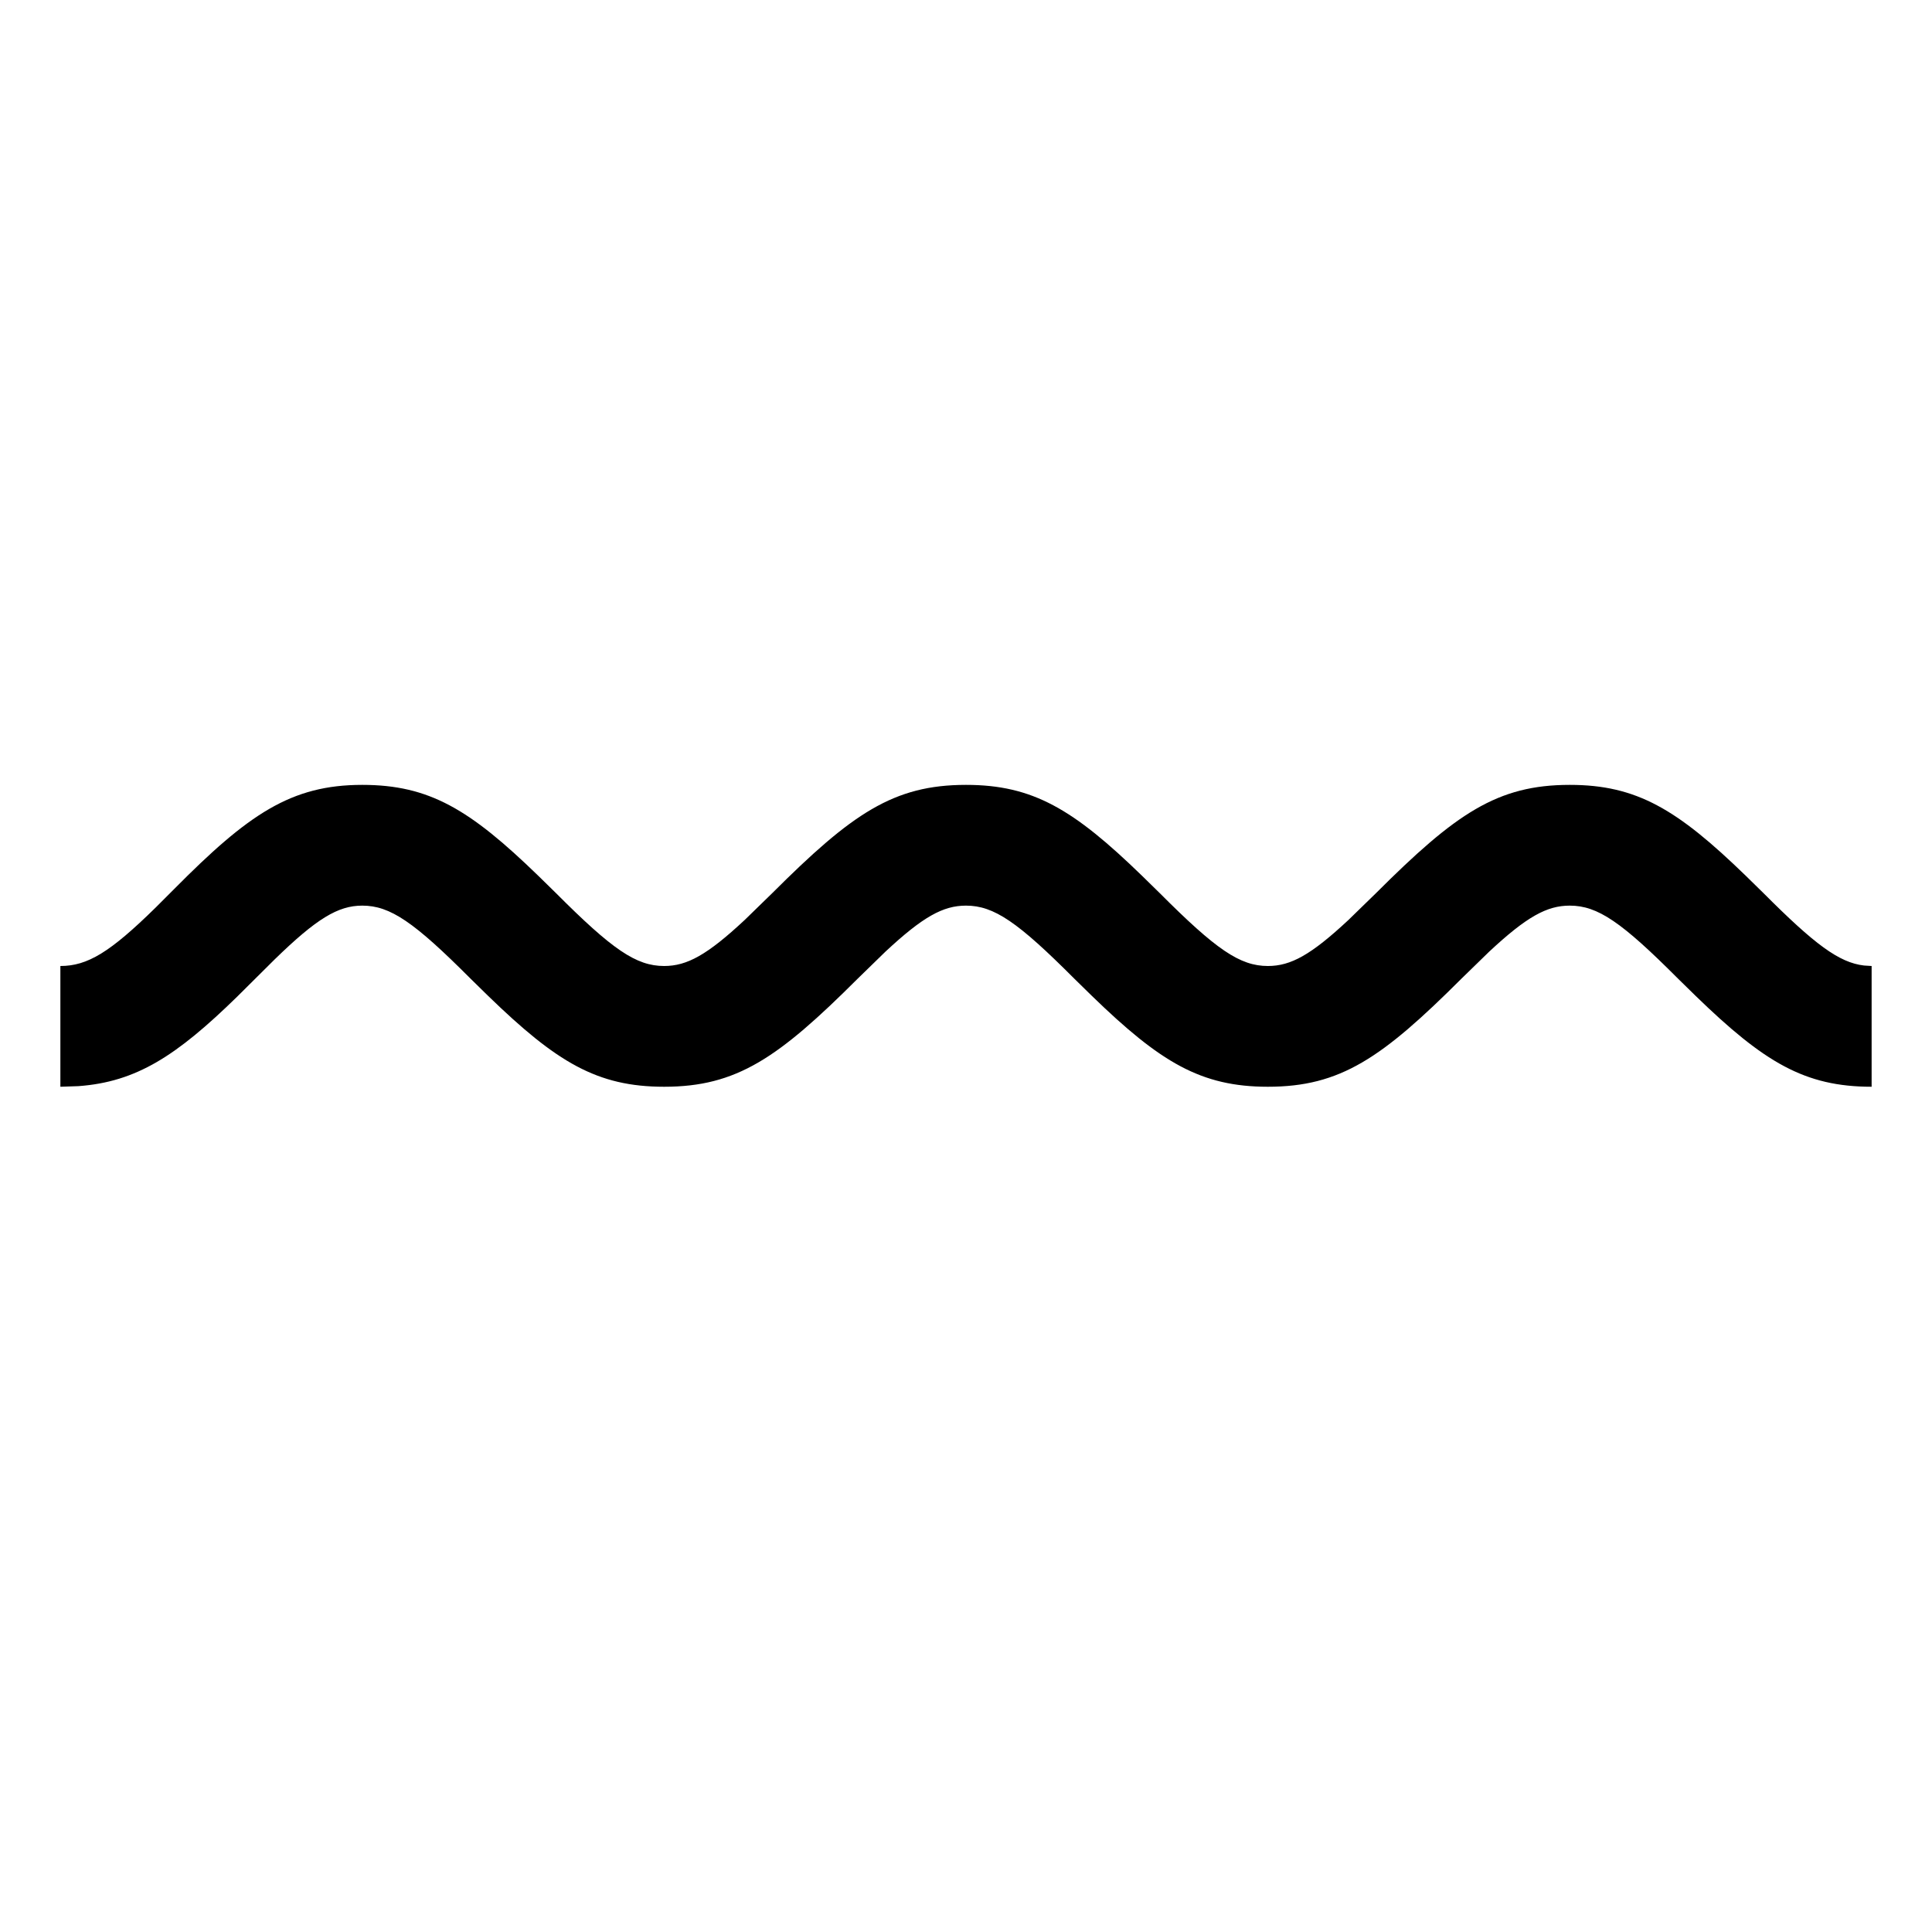<?xml version="1.0" encoding="UTF-8"?>
<svg width="16px" height="16px" viewBox="0 0 16 16" version="1.1" xmlns="http://www.w3.org/2000/svg" xmlns:xlink="http://www.w3.org/1999/xlink">
    <!-- Generator: Sketch 62 (91390) - https://sketch.com -->
    <title>waves-1</title>
    <desc>Created with Sketch.</desc>
    <g id="waves-1" stroke="none" stroke-width="1" fill="none" fill-rule="evenodd">
        <path d="M13,6.5 C13.555,6.5 13.891,6.703 14.457,7.252 L14.604,7.396 C15.028,7.821 15.23,7.972 15.437,7.996 L15.5,8 L15.5,9 C14.945,9 14.609,8.797 14.043,8.248 L13.896,8.104 C13.43,7.637 13.232,7.5 13,7.5 C12.81,7.5 12.643,7.592 12.333,7.881 L12.104,8.104 C11.445,8.762 11.101,9 10.5,9 C9.945,9 9.609,8.797 9.043,8.248 L8.896,8.104 C8.43,7.637 8.232,7.5 8,7.5 C7.81,7.5 7.643,7.592 7.333,7.881 L7.104,8.104 C6.445,8.762 6.101,9 5.5,9 C4.945,9 4.609,8.797 4.043,8.248 L3.896,8.104 C3.43,7.637 3.232,7.5 3,7.5 C2.799,7.5 2.621,7.608 2.274,7.946 L1.962,8.256 C1.461,8.745 1.129,8.96 0.649,8.995 L0.5,9 L0.5,8 C0.725,8 0.912,7.886 1.288,7.517 L1.441,7.364 C2.057,6.742 2.41,6.5 3,6.5 C3.555,6.5 3.891,6.703 4.457,7.252 L4.604,7.396 C5.07,7.863 5.268,8 5.5,8 C5.69,8 5.857,7.908 6.167,7.619 L6.396,7.396 C7.055,6.738 7.399,6.5 8,6.5 C8.555,6.5 8.891,6.703 9.457,7.252 L9.604,7.396 C10.07,7.863 10.268,8 10.5,8 C10.69,8 10.857,7.908 11.167,7.619 L11.396,7.396 C12.055,6.738 12.399,6.5 13,6.5 Z" id="waves-copy-5" fill="#000000" fill-rule="nonzero"></path>
    </g>
</svg>